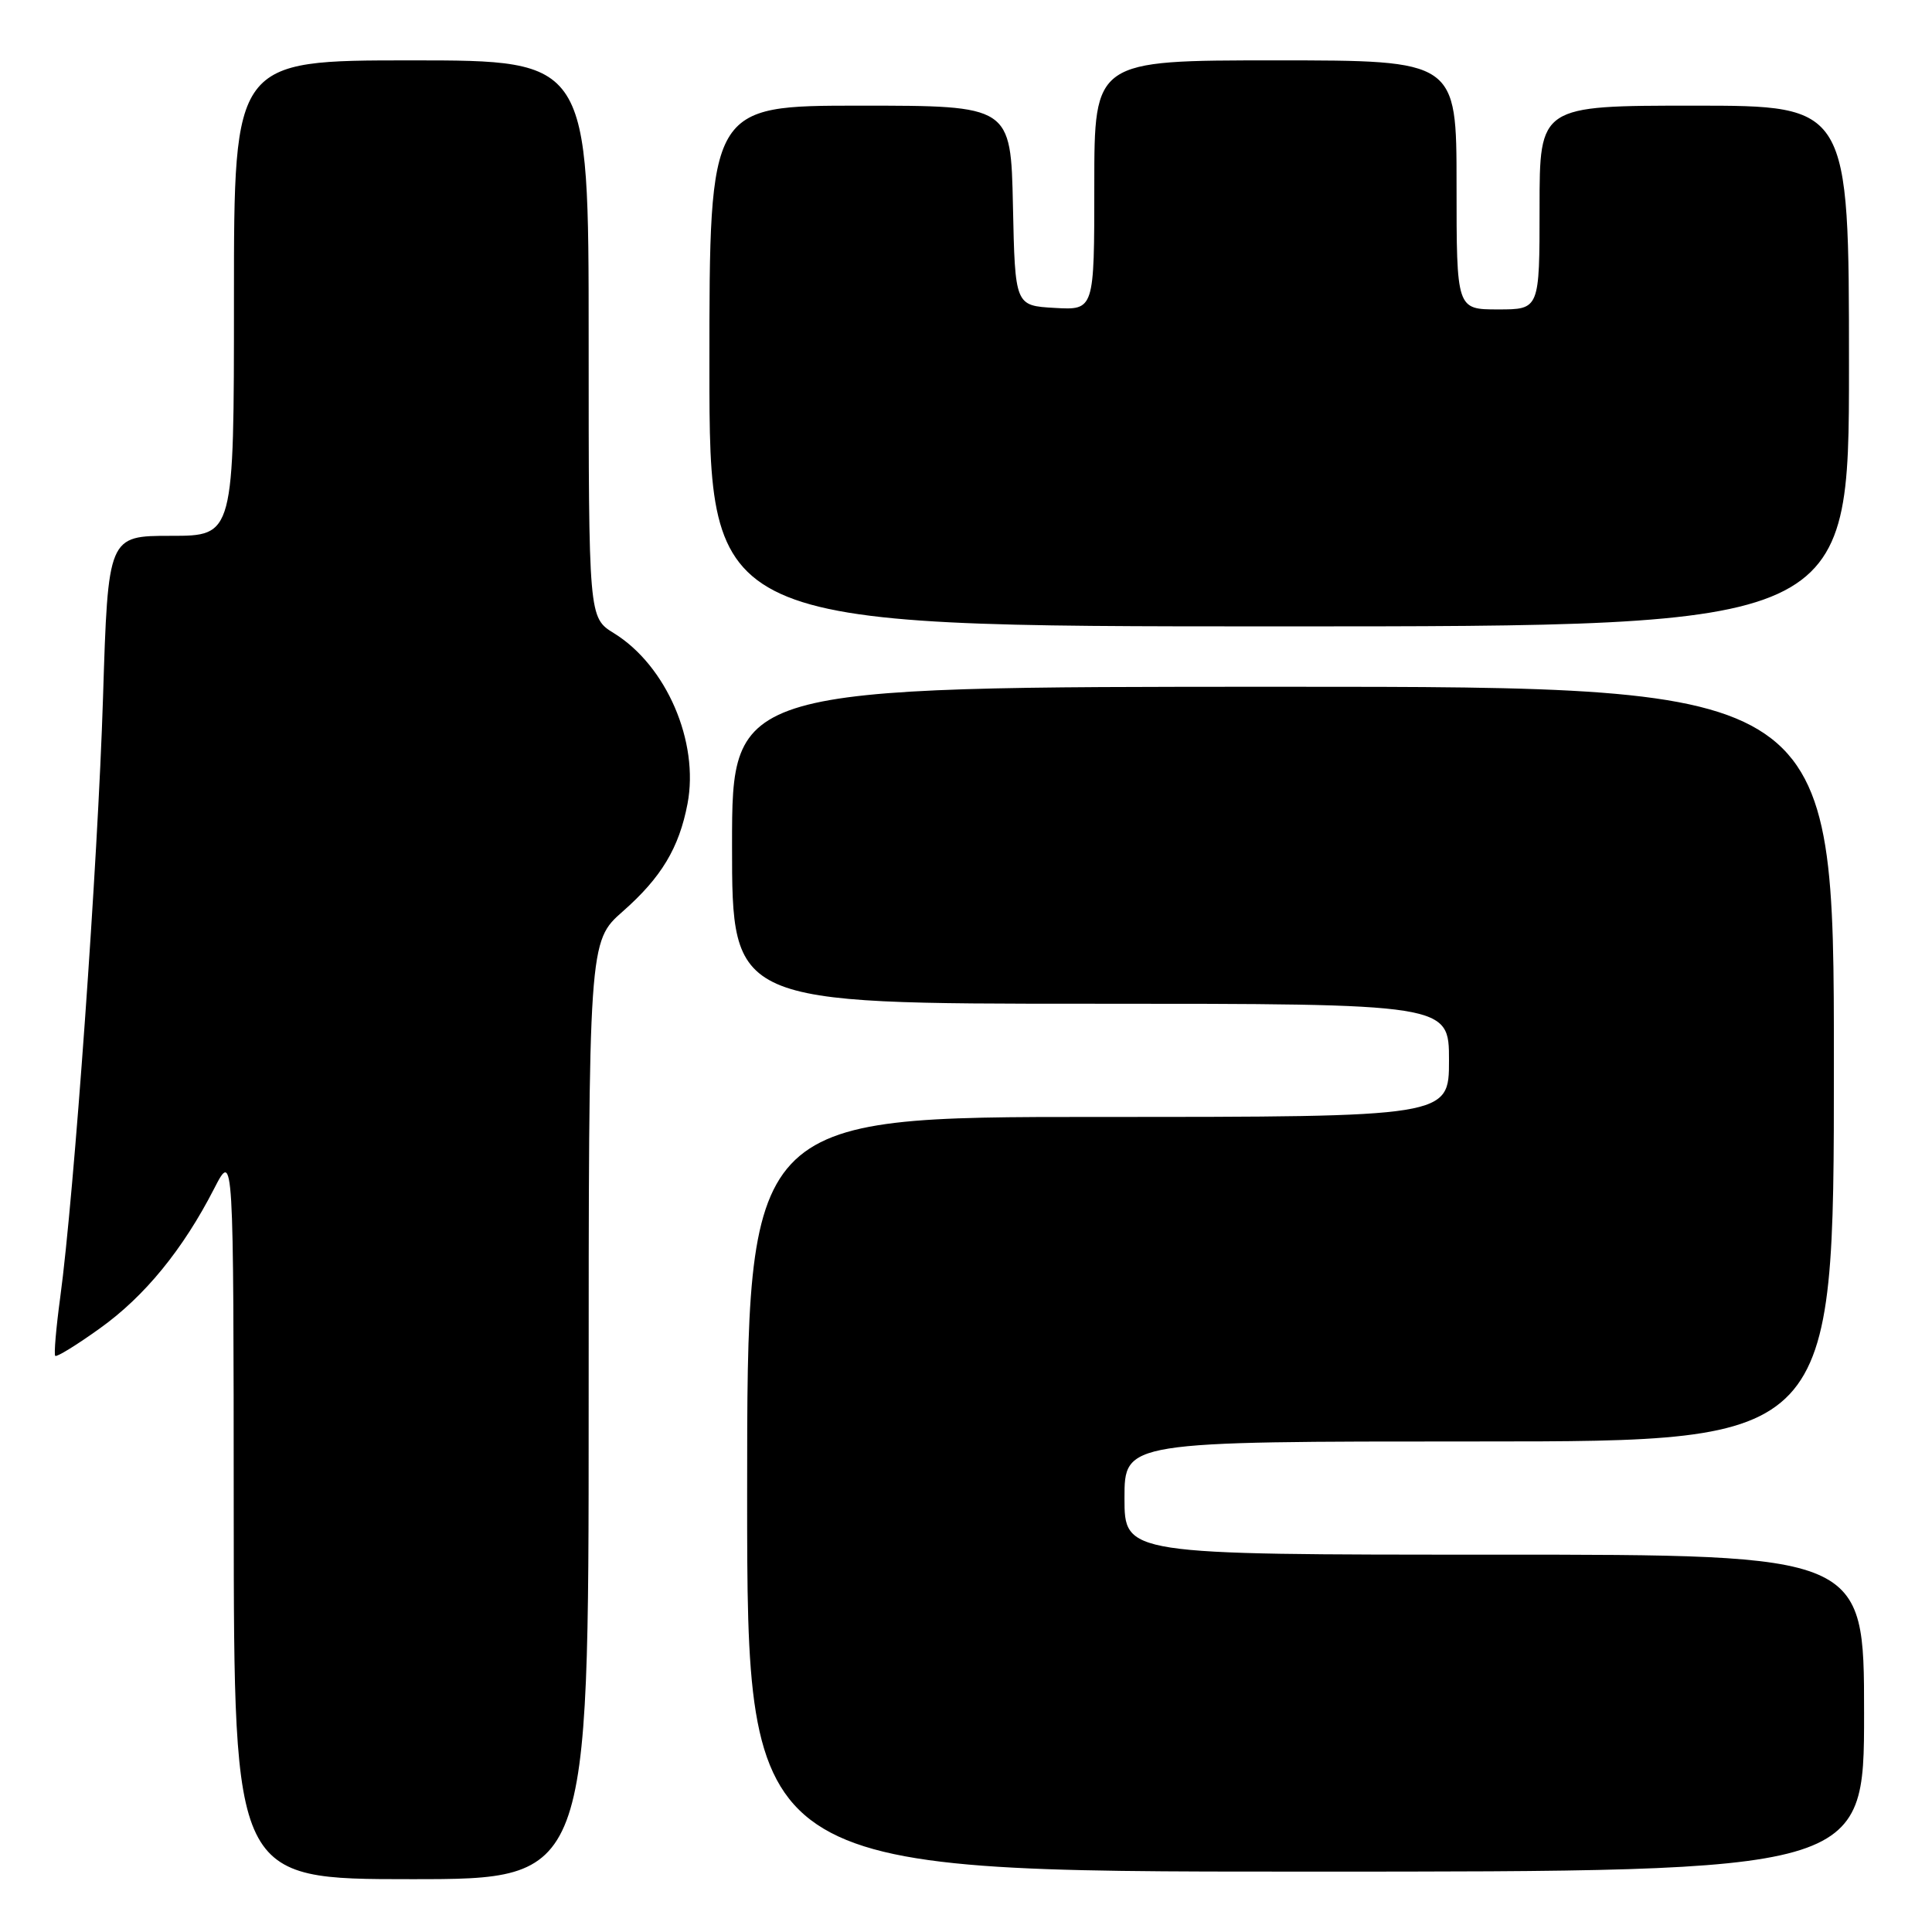 <?xml version="1.0" encoding="UTF-8" standalone="no"?>
<!DOCTYPE svg PUBLIC "-//W3C//DTD SVG 1.1//EN" "http://www.w3.org/Graphics/SVG/1.1/DTD/svg11.dtd" >
<svg xmlns="http://www.w3.org/2000/svg" xmlns:xlink="http://www.w3.org/1999/xlink" version="1.1" viewBox="0 0 256 256">
 <g >
 <path fill="currentColor"
d=" M 78.00 186.88 C 78.00 124.75 78.00 124.75 82.53 120.76 C 87.63 116.27 89.98 112.36 91.10 106.50 C 92.66 98.30 88.30 88.20 81.36 83.91 C 78.00 81.84 78.00 81.84 78.00 44.92 C 78.00 8.00 78.00 8.00 54.50 8.00 C 31.00 8.00 31.00 8.00 31.00 39.50 C 31.00 71.00 31.00 71.00 22.66 71.00 C 14.32 71.00 14.32 71.00 13.65 92.45 C 12.97 114.19 9.82 158.37 7.98 171.91 C 7.43 175.98 7.13 179.47 7.32 179.66 C 7.51 179.85 10.18 178.21 13.24 176.01 C 19.17 171.77 24.24 165.57 28.39 157.47 C 30.95 152.50 30.95 152.50 30.97 200.75 C 31.00 249.00 31.00 249.00 54.50 249.00 C 78.00 249.00 78.00 249.00 78.00 186.88 Z  M 247.00 227.00 C 247.00 206.00 247.00 206.00 198.00 206.00 C 149.00 206.00 149.00 206.00 149.00 198.50 C 149.00 191.00 149.00 191.00 196.00 191.00 C 243.00 191.00 243.00 191.00 243.00 141.00 C 243.00 91.00 243.00 91.00 170.00 91.00 C 97.00 91.00 97.00 91.00 97.00 112.00 C 97.00 133.00 97.00 133.00 144.50 133.00 C 192.00 133.00 192.00 133.00 192.00 140.50 C 192.00 148.00 192.00 148.00 145.50 148.00 C 99.00 148.00 99.00 148.00 99.00 198.00 C 99.00 248.00 99.00 248.00 173.00 248.00 C 247.00 248.00 247.00 248.00 247.00 227.00 Z  M 245.00 48.50 C 245.00 14.00 245.00 14.00 224.50 14.00 C 204.00 14.00 204.00 14.00 204.00 27.50 C 204.00 41.00 204.00 41.00 198.50 41.00 C 193.00 41.00 193.00 41.00 193.00 24.50 C 193.00 8.00 193.00 8.00 169.00 8.00 C 145.00 8.00 145.00 8.00 145.00 24.55 C 145.00 41.10 145.00 41.10 139.75 40.80 C 134.50 40.50 134.50 40.50 134.22 27.25 C 133.94 14.00 133.94 14.00 113.97 14.00 C 94.00 14.00 94.00 14.00 94.00 48.50 C 94.00 83.00 94.00 83.00 169.50 83.00 C 245.00 83.00 245.00 83.00 245.00 48.50 Z "/>
</g>
</svg>